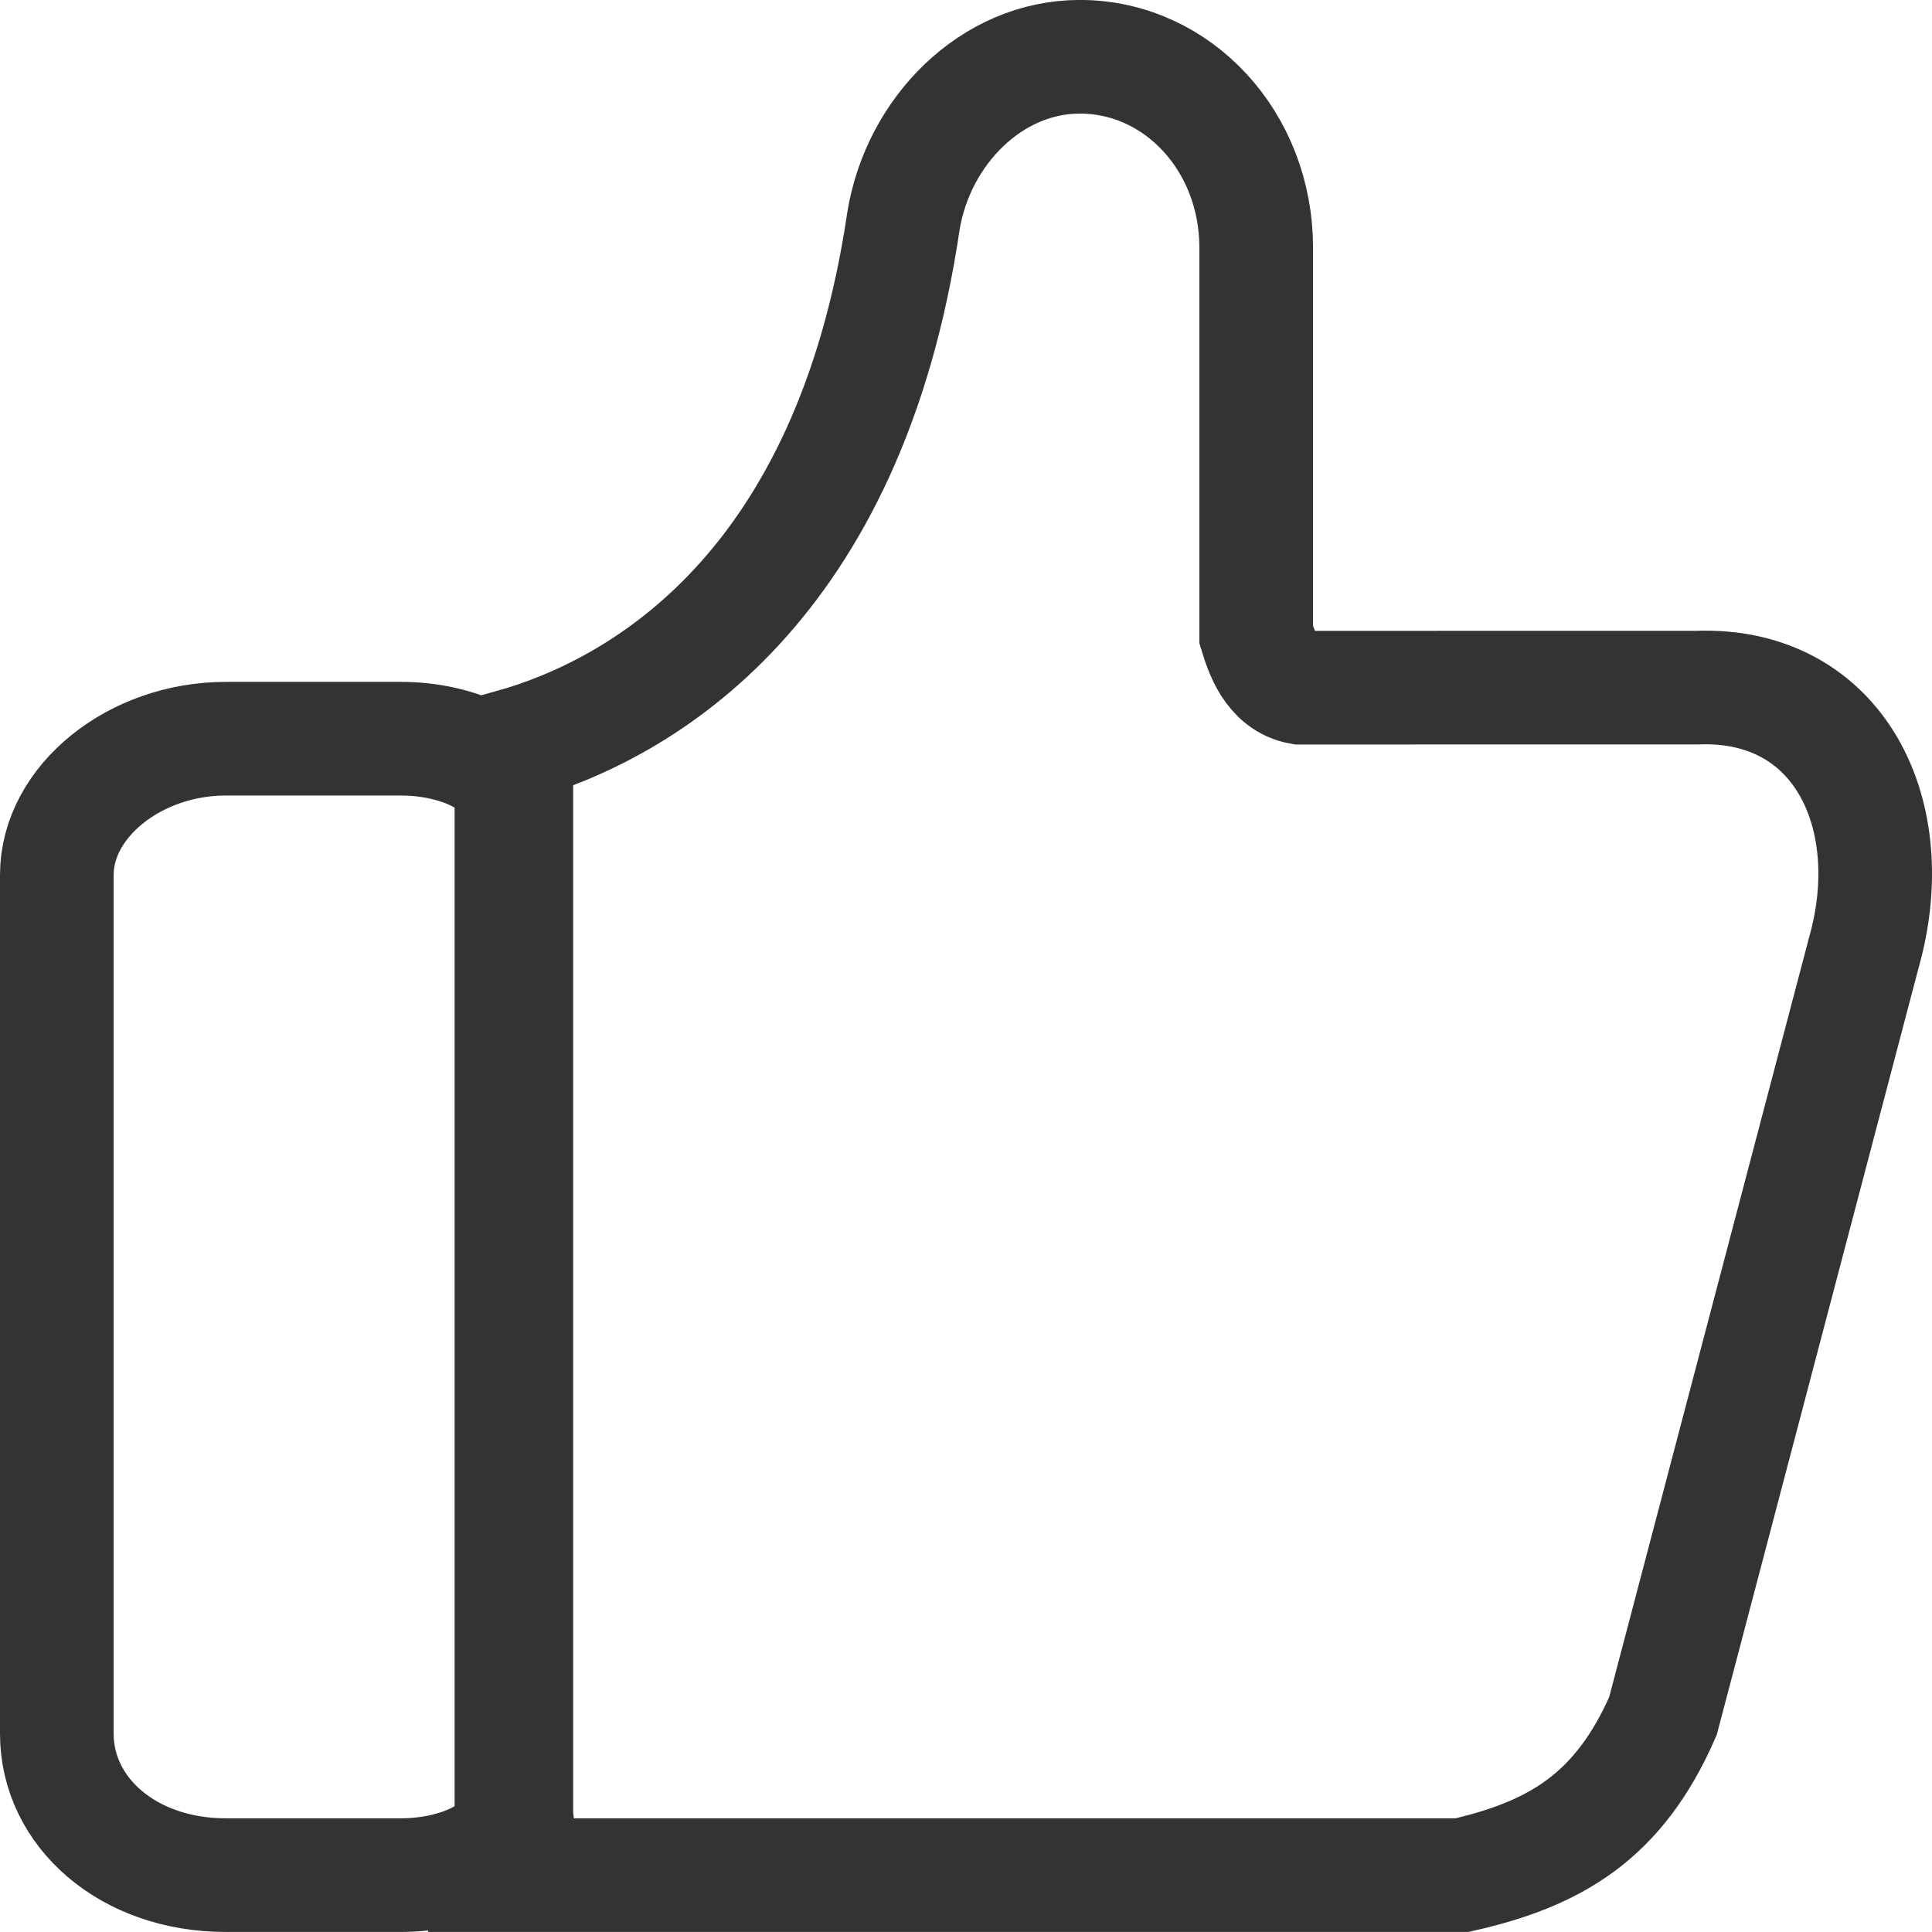 <svg height="34" viewBox="0 0 34 34" width="34" xmlns="http://www.w3.org/2000/svg"><path d="m21.883 11.102c-.517-.093-.69-.653-.776-.933v-6.811c0-1.866-1.38-3.359-3.104-3.359-1.552 0-2.846 1.306-3.104 2.892-.949 6.437-4.57 8.583-6.898 9.236.086.28.086.466.086.653v18.099c0 .373.172.746 0 1.12h16.643c1.638-.373 2.759-1.026 3.535-2.799l3.535-13.434c.69-2.426-.431-4.758-2.932-4.665zm-13.883 19.884v-17.972c0-.553-.914-1.014-1.943-1.014h-3.086c-1.6 0-2.971 1.106-2.971 2.396v15.115c0 1.382 1.257 2.488 2.971 2.488h3.086c1.029 0 1.943-.461 1.943-1.014z" fill="none" stroke="#333" stroke-width="2" transform="translate(1 1)"/></svg>